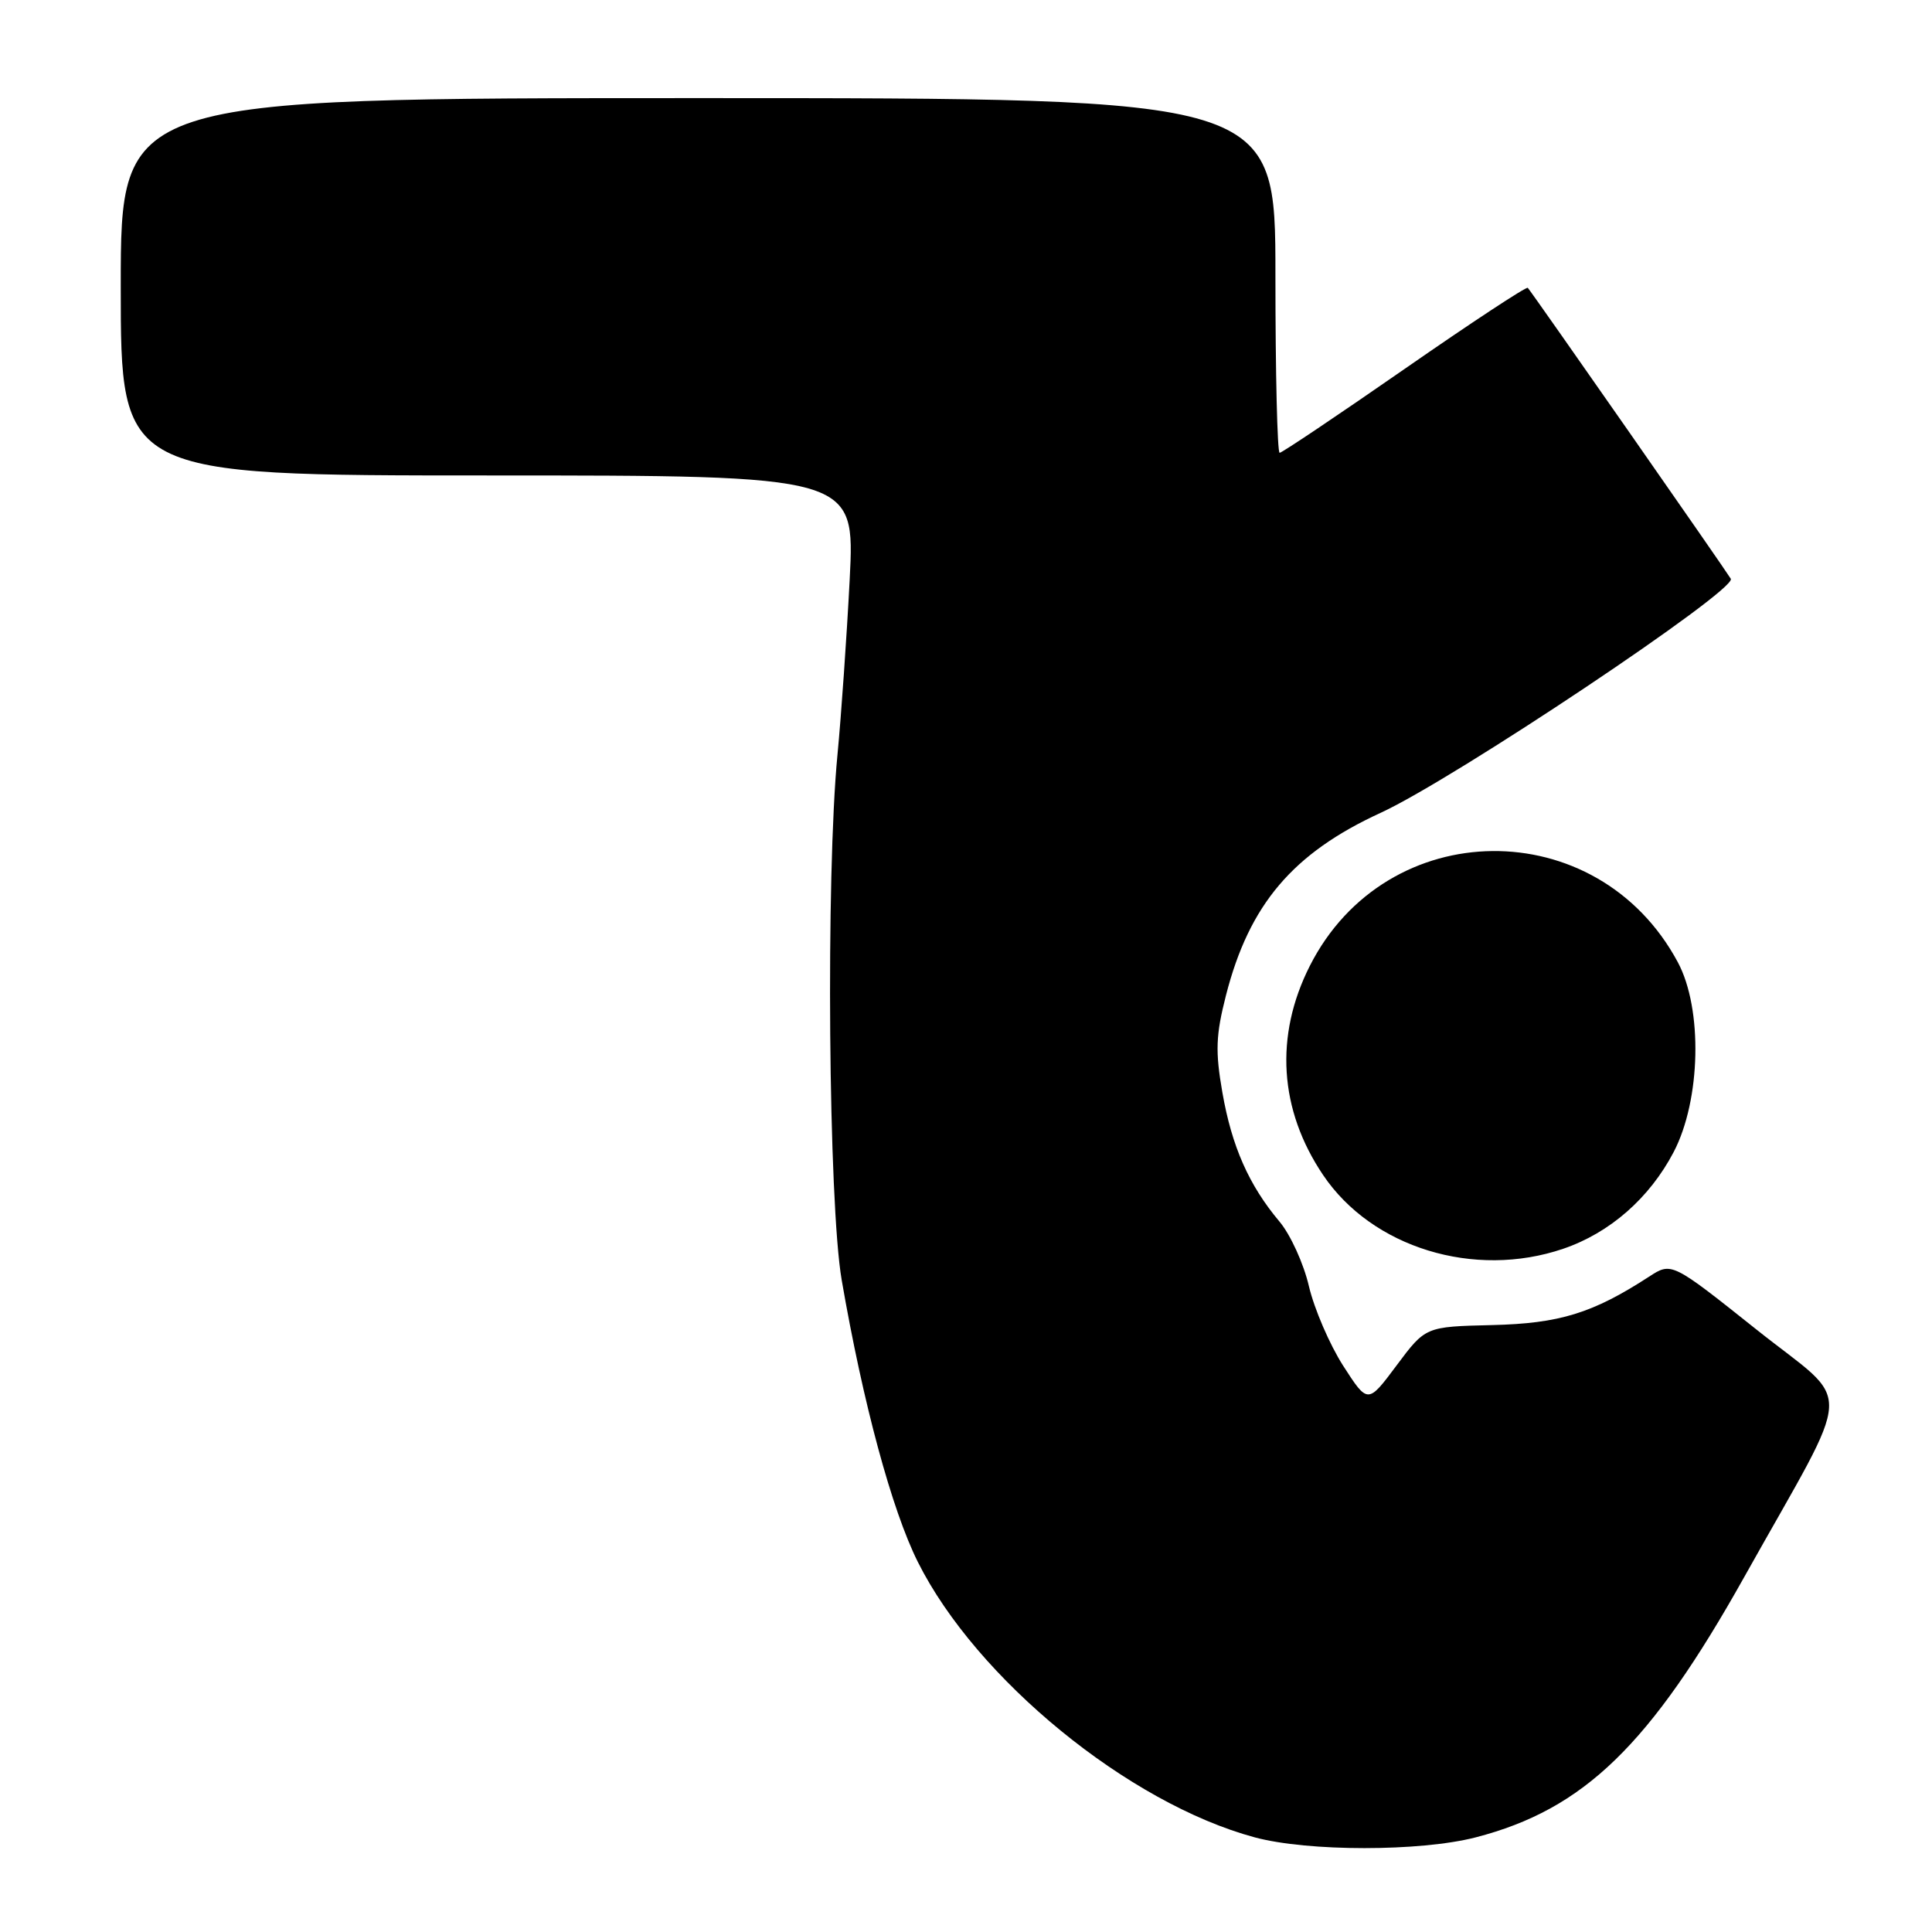 <?xml version="1.0" encoding="UTF-8" standalone="no"?>
<!DOCTYPE svg PUBLIC "-//W3C//DTD SVG 1.1//EN" "http://www.w3.org/Graphics/SVG/1.1/DTD/svg11.dtd" >
<svg xmlns="http://www.w3.org/2000/svg" xmlns:xlink="http://www.w3.org/1999/xlink" version="1.1" viewBox="0 0 256 256">
 <g >
 <path fill="currentColor"
d=" M 195.54 243.46 C 209.89 239.74 218.64 231.26 231.14 208.93 C 245.93 182.52 245.73 186.53 232.74 176.17 C 221.50 167.22 221.50 167.22 218.50 169.17 C 211.04 174.01 206.65 175.37 197.69 175.58 C 188.89 175.79 188.89 175.79 185.06 180.92 C 181.24 186.04 181.24 186.04 177.97 180.96 C 176.18 178.16 174.14 173.42 173.44 170.44 C 172.75 167.45 170.99 163.59 169.54 161.87 C 165.49 157.05 163.22 151.92 161.97 144.75 C 161.02 139.30 161.10 137.16 162.45 131.88 C 165.53 119.85 171.30 113.05 182.95 107.70 C 192.68 103.23 230.20 78.15 229.34 76.69 C 228.60 75.45 203.01 38.77 202.44 38.14 C 202.26 37.94 194.91 42.78 186.11 48.89 C 177.31 55.00 169.86 60.00 169.56 60.00 C 169.25 60.00 169.00 49.43 169.00 36.50 C 169.00 13.00 169.00 13.00 92.50 13.00 C 16.00 13.00 16.00 13.00 16.00 38.00 C 16.00 63.00 16.00 63.00 64.65 63.00 C 113.29 63.00 113.29 63.00 112.59 76.75 C 112.20 84.31 111.47 94.78 110.97 100.00 C 109.42 116.03 109.77 159.43 111.53 169.62 C 114.34 185.89 118.17 200.08 121.62 206.97 C 129.38 222.48 149.54 238.95 166.26 243.46 C 173.33 245.36 188.18 245.36 195.54 243.46 Z  M 207.13 165.47 C 213.30 163.37 218.57 158.76 221.77 152.65 C 225.37 145.76 225.64 133.69 222.32 127.50 C 211.67 107.63 183.70 107.92 173.55 128.00 C 168.87 137.26 169.49 147.06 175.32 155.70 C 181.80 165.32 195.35 169.48 207.13 165.47 Z "/>
</g>
</svg>